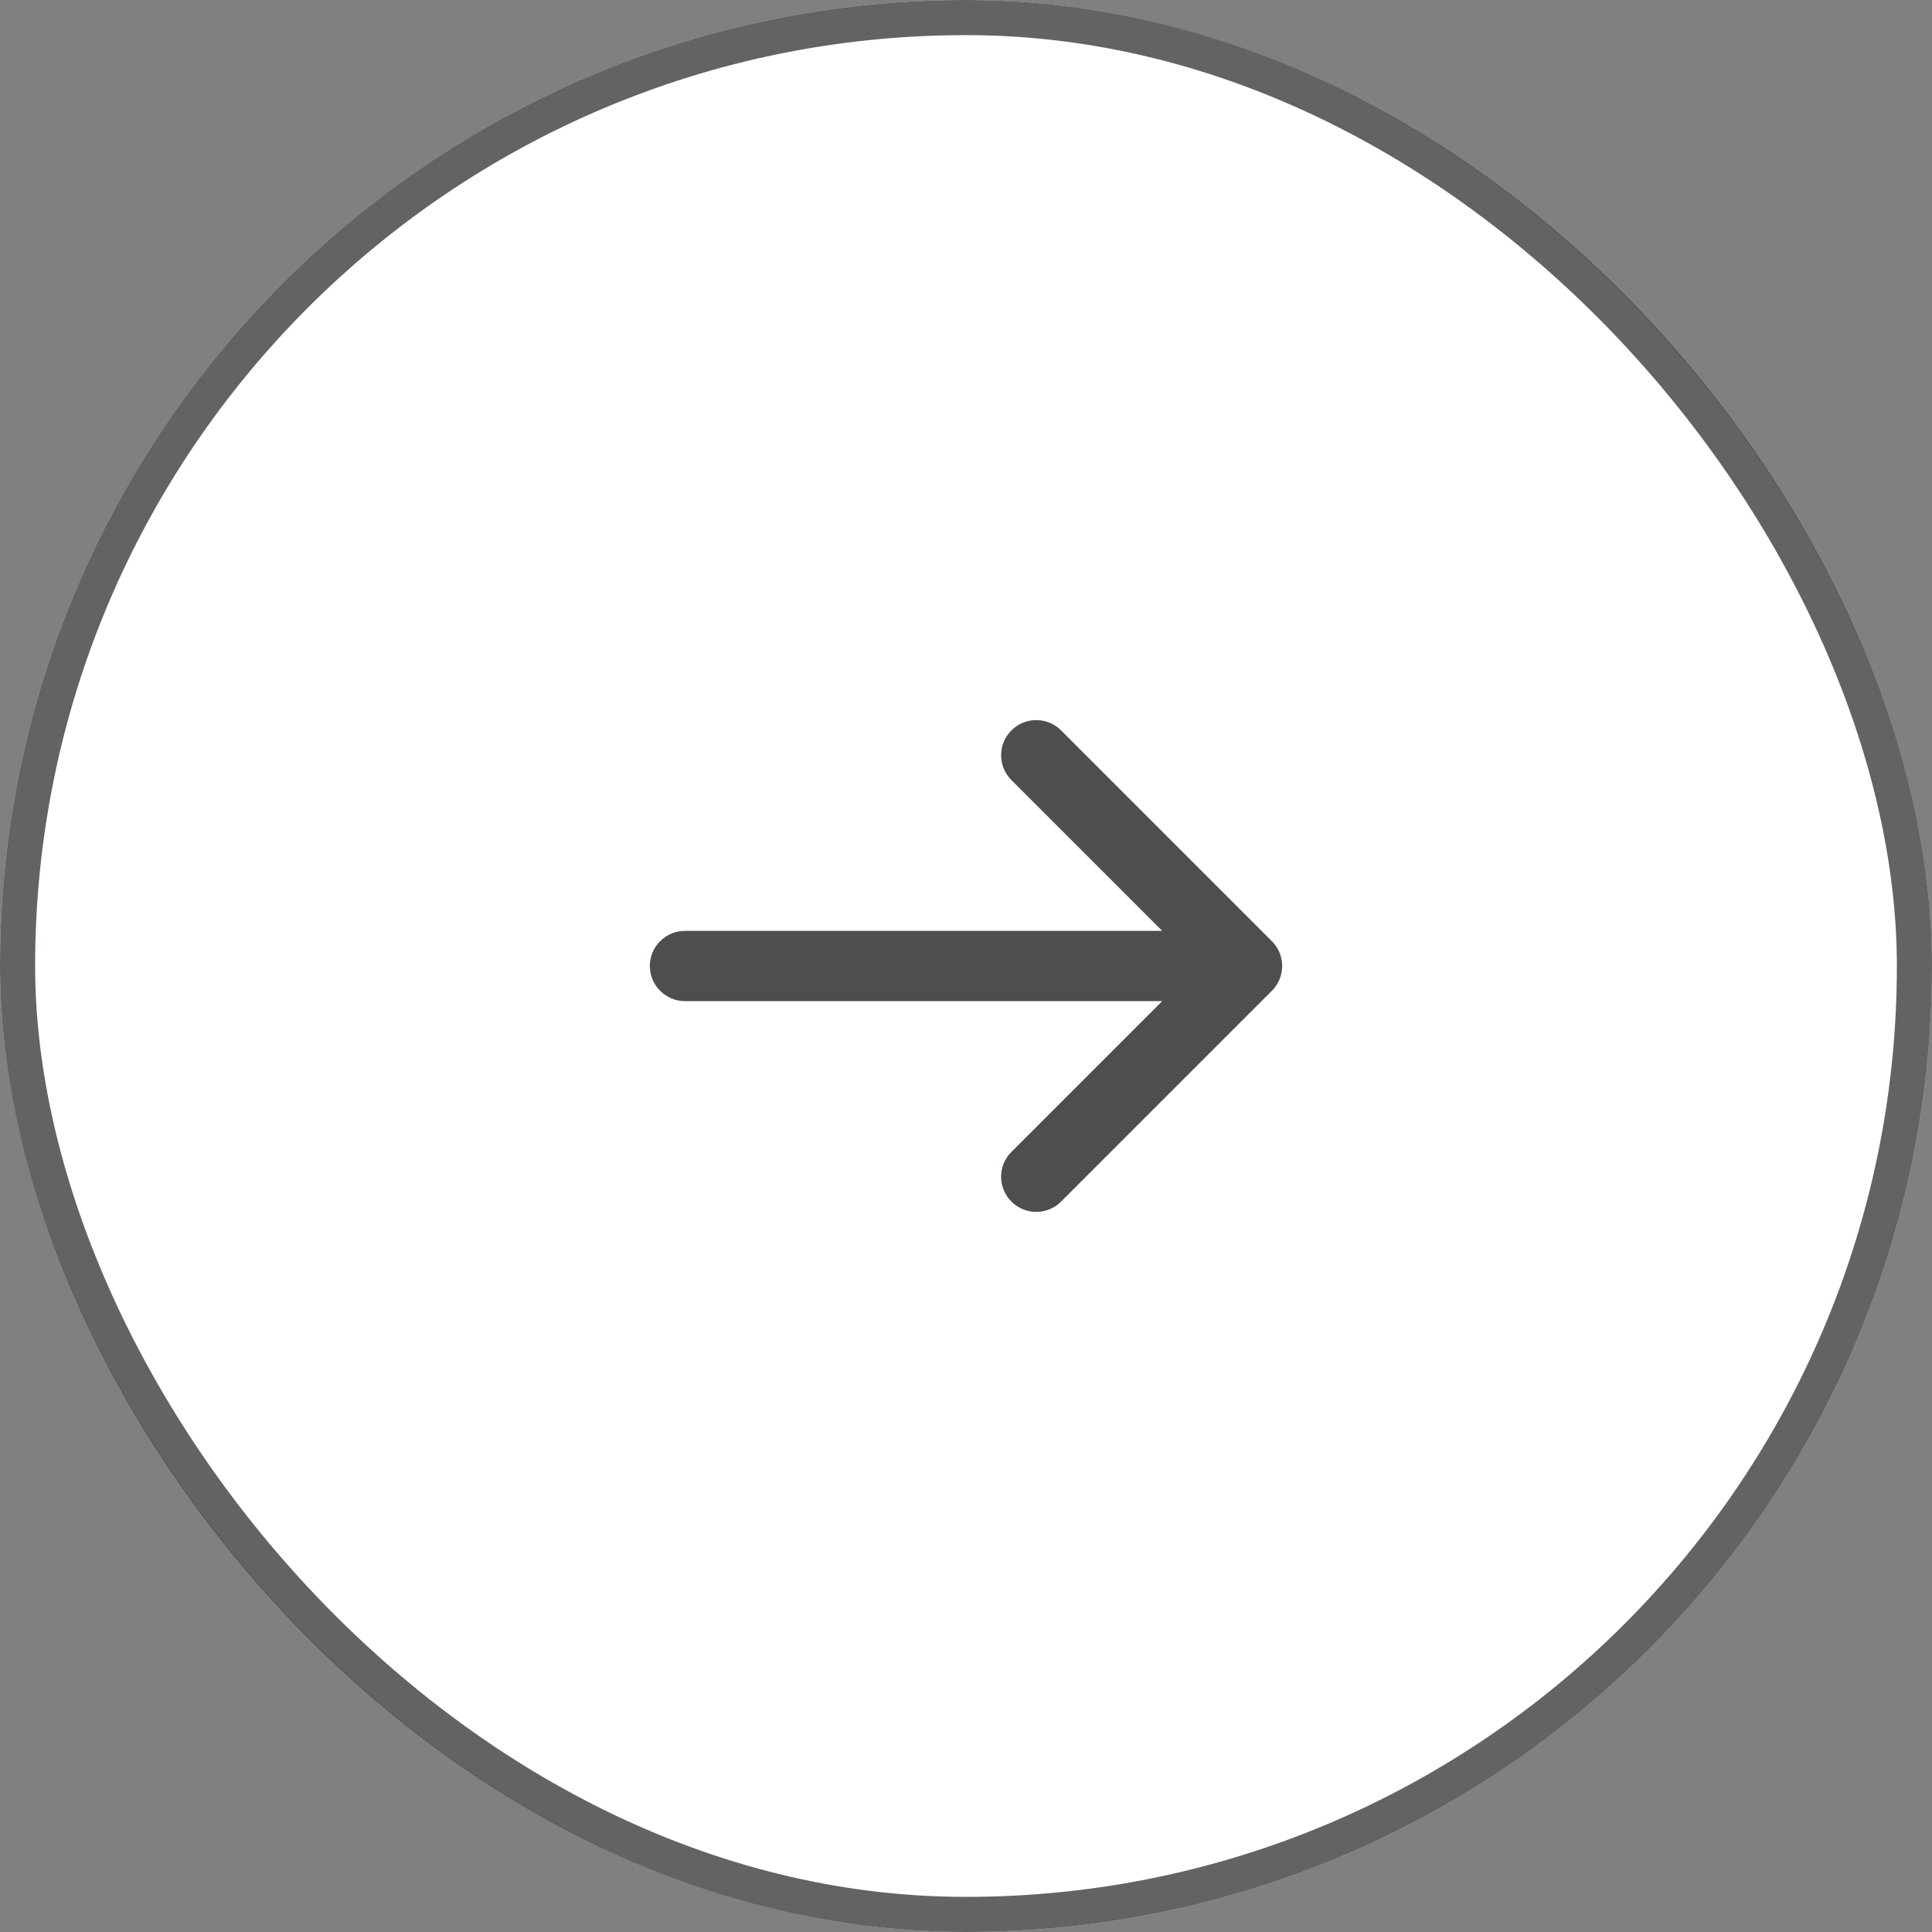 <svg width="55" height="55" viewBox="0 0 55 55" fill="none" xmlns="http://www.w3.org/2000/svg">
<rect x="0" y="0" width="55" height="55" fill="#808080" stroke="none"/>
<rect width="55" height="55" rx="27.5" fill="white"/>
<rect x="0.5" y="0.5" width="54" height="54" rx="27" stroke="#202223" stroke-opacity="0.7"/>
<path d="M28.793 22.207C28.402 21.817 28.402 21.183 28.793 20.793C29.183 20.402 29.817 20.402 30.207 20.793L36.207 26.793C36.598 27.183 36.598 27.817 36.207 28.207L30.207 34.207C29.817 34.598 29.183 34.598 28.793 34.207C28.402 33.817 28.402 33.183 28.793 32.793L33.086 28.5H19.5C18.948 28.5 18.5 28.052 18.5 27.5C18.5 26.948 18.948 26.5 19.5 26.5H33.086L28.793 22.207Z" fill="#202223" fill-opacity="0.8"/>
</svg>

